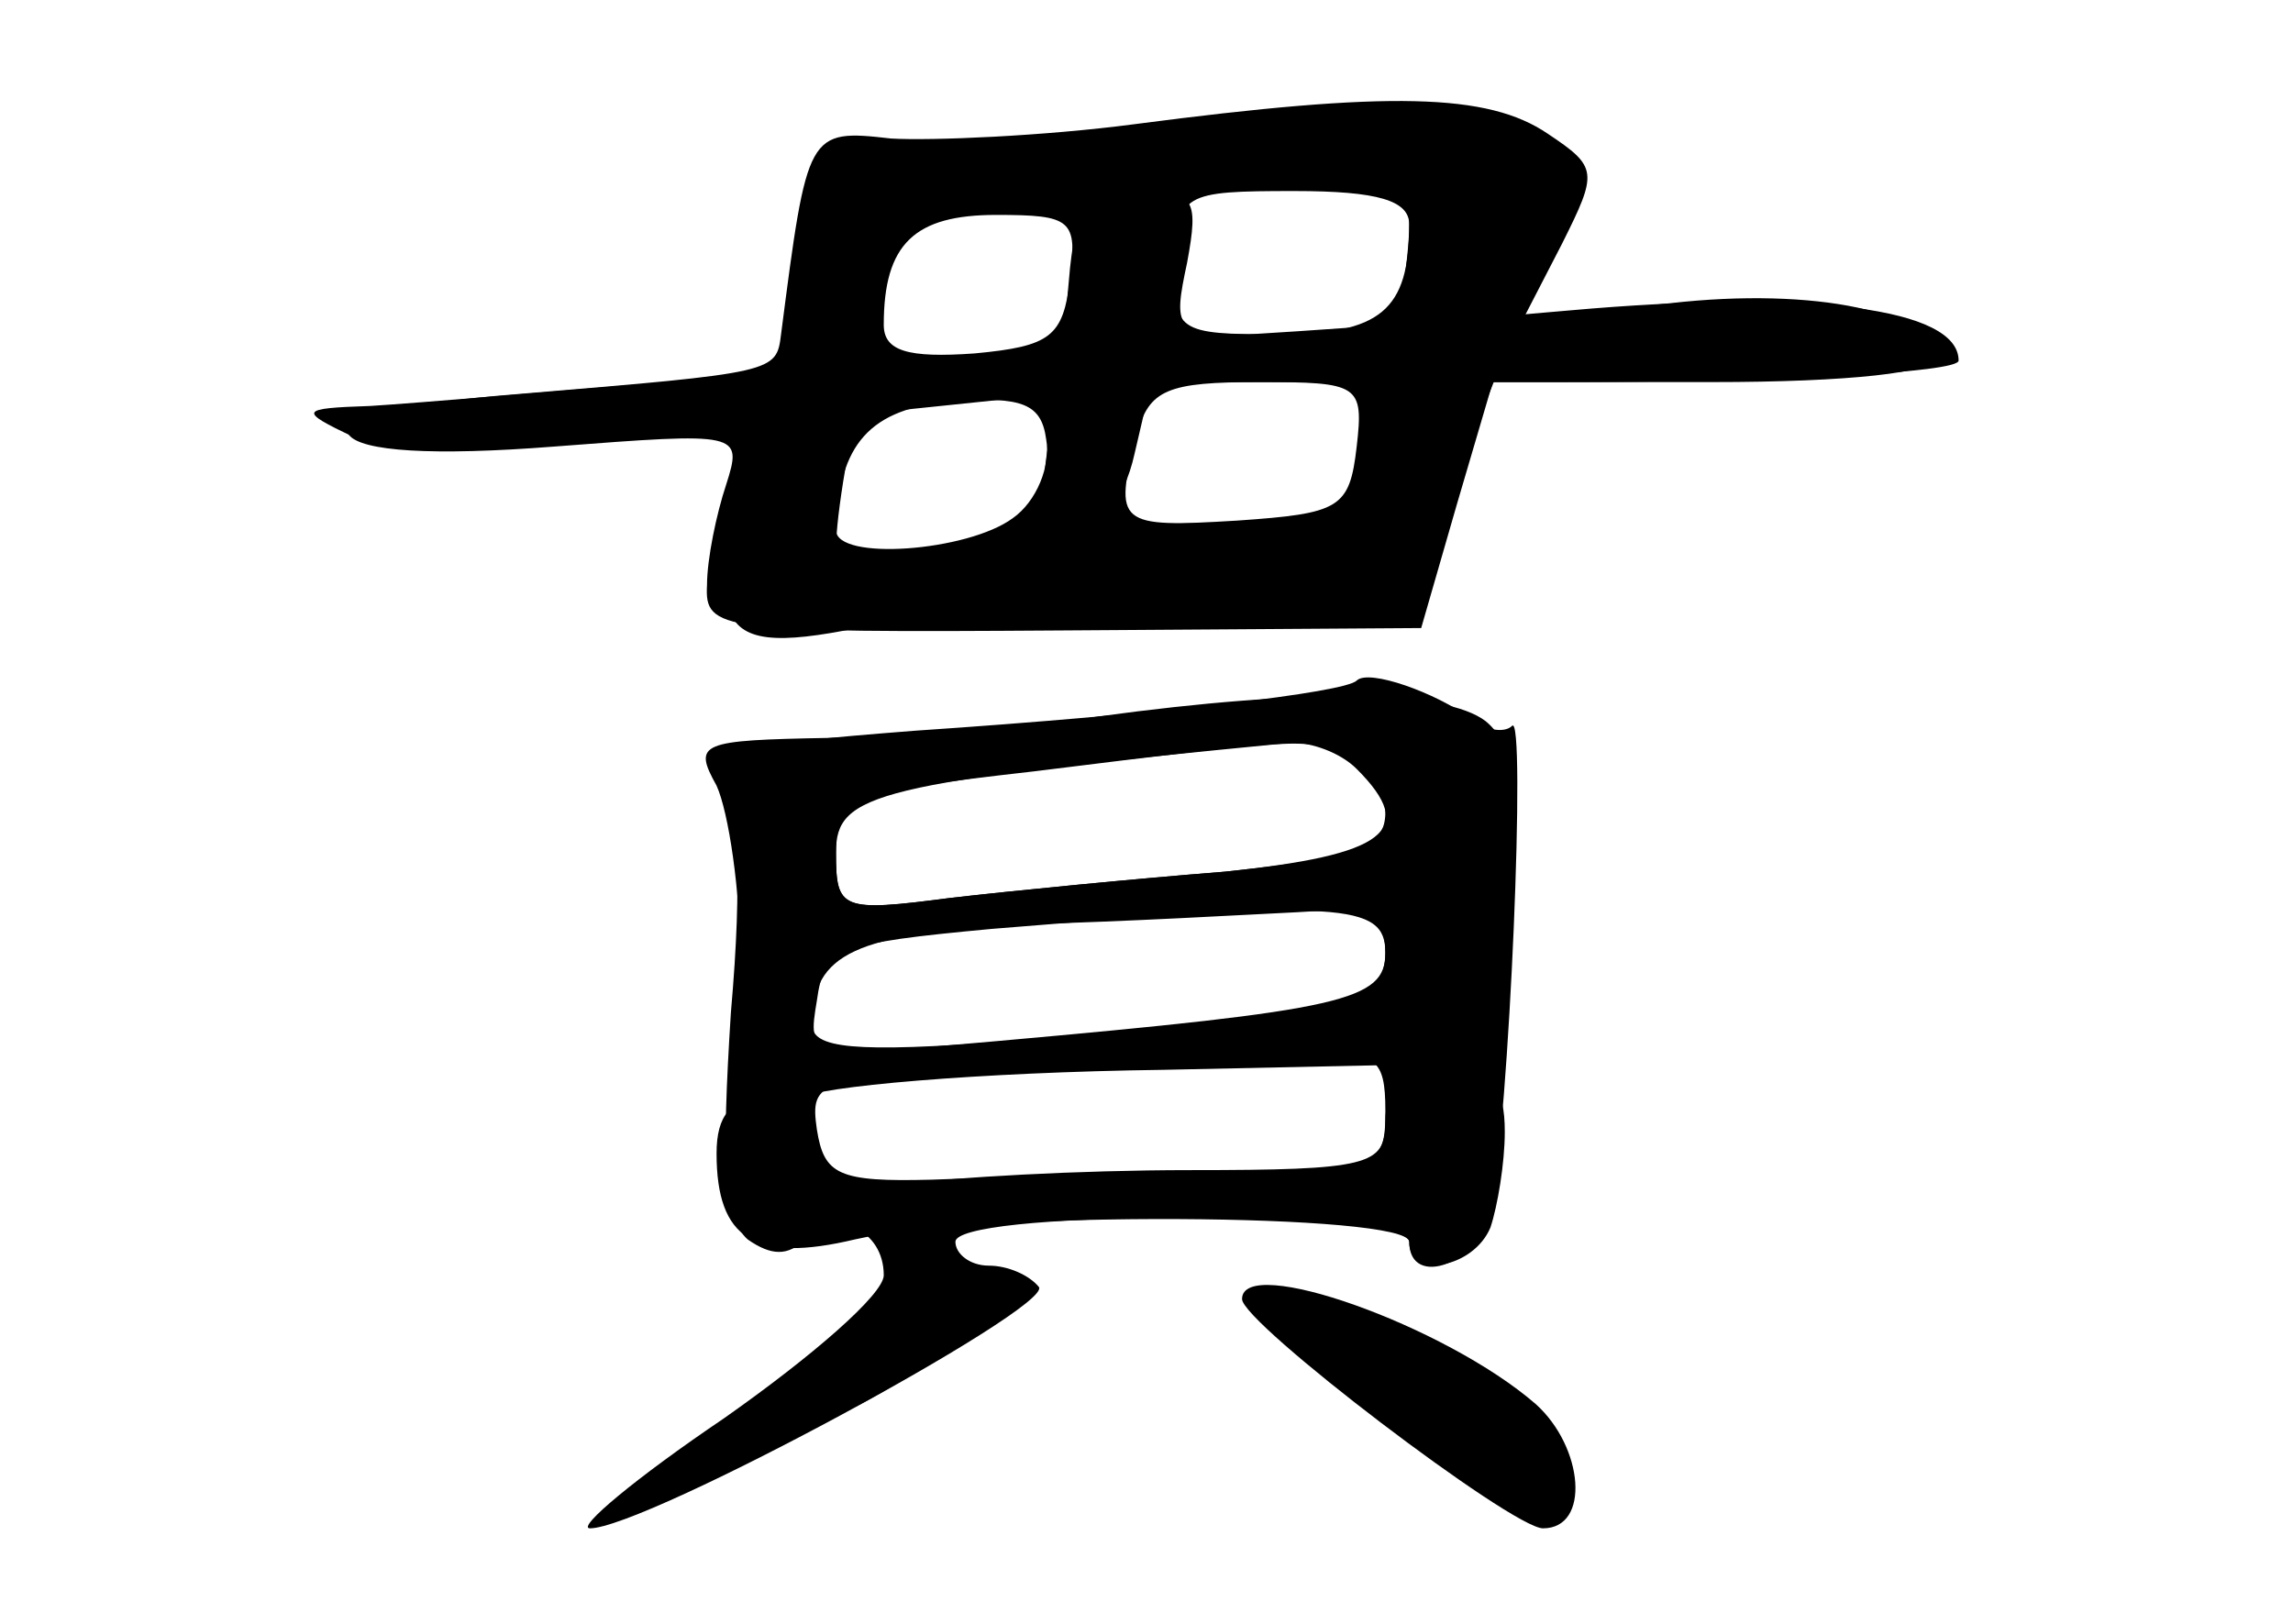 <?xml version="1.0" standalone="no"?>
<!DOCTYPE svg PUBLIC "-//W3C//DTD SVG 20010904//EN"
 "http://www.w3.org/TR/2001/REC-SVG-20010904/DTD/svg10.dtd">
<svg version="1.0" xmlns="http://www.w3.org/2000/svg"
 width="96pt" height="68pt" viewBox="0 0 96 68"
 preserveAspectRatio="xMidYMid meet">
<g transform="translate(0,68) scale(0.1,-0.1)" fill="#000000" stroke="none">
<g id="part-0" class="char-part">
  <path d="M475 628 c-38 -5 -85 -7 -102 -6 -35 4 -35 3 -46 -82 -2 -16 -2 -16
-110 -25 -50 -4 -75 -10 -71 -17 5 -7 35 -9 86 -5 78 6 79 6 72 -16 -4 -12 -8
-31 -8 -42 -1 -19 5 -20 149 -19 l150 1 15 52 15 51 92 0 c57 0 93 4 93 10 0
19 -50 30 -111 23 l-61 -6 16 31 c15 30 15 32 -6 46 -25 17 -66 18 -173 4z
m115 -42 c0 -36 -12 -46 -55 -46 -42 0 -44 1 -43 30 1 29 3 30 50 30 35 0 48
-4 48 -14z m-142 -23 c-3 -24 -8 -28 -40 -31 -28 -2 -38 1 -38 12 0 34 13 46
47 46 32 0 34 -2 31 -27z m-24 -100 c-19 -14 -74 -18 -74 -5 1 36 14 51 49 54
29 2 37 -1 39 -16 2 -11 -4 -26 -14 -33z m144 30 c-3 -26 -7 -28 -50 -31 -50
-3 -52 -2 -42 36 5 19 13 22 51 22 42 0 44 -1 41 -27z"/>
  <path d="M568 395 c-5 -5 -81 -14 -185 -21 -77 -6 -91 -9 -82 -21 8 -9 10 -40
5 -97 -4 -63 -3 -86 7 -95 10 -7 17 -7 24 0 13 13 33 4 33 -15 0 -8 -30 -34
-67 -60 -37 -25 -62 -46 -56 -46 23 0 193 92 188 101 -4 5 -13 9 -21 9 -8 0
-14 5 -14 10 0 6 38 10 95 10 57 0 95 -4 95 -10 0 -20 30 -9 34 13 8 38 15
210 9 203 -3 -3 -11 -2 -17 3 -15 11 -43 21 -48 16z m-4 -31 c9 -3 16 -14 16
-24 0 -15 -11 -19 -67 -25 -38 -3 -89 -8 -115 -11 -46 -6 -48 -5 -48 19 0 23
4 25 83 34 113 14 113 14 131 7z m16 -83 c0 -20 -17 -24 -163 -37 -79 -7 -79
-7 -75 17 3 22 9 24 73 30 147 12 165 11 165 -10z m0 -66 c0 -24 -2 -25 -72
-26 -40 -1 -93 -2 -118 -3 -39 -1 -45 2 -48 21 -3 21 0 22 85 26 48 1 103 4
121 5 28 2 32 -1 32 -23z"/>
  <path d="M520 136 c0 -10 113 -96 126 -96 20 0 17 34 -3 52 -38 33 -123 63
-123 44z"/>
</g>
<g id="part-1" class="char-part">
  <path d="M535 629 c-33 -5 -90 -9 -127 -10 -62 -2 -68 -4 -68 -23 0 -12 -10
-54 -22 -94 -26 -91 -21 -99 55 -82 31 7 90 11 134 8 l80 -5 36 91 c47 117 35
132 -88 115z m55 -43 c0 -14 -5 -47 -12 -75 l-11 -51 -56 -1 c-31 0 -78 -4
-106 -9 -27 -4 -52 -6 -54 -4 -6 6 19 127 28 137 9 9 108 24 169 26 38 1 42
-1 42 -23z"/>
</g>
<g id="part-2" class="char-part">
  <path d="M448 568 l-3 -33 -130 -12 c-72 -6 -143 -12 -160 -13 -30 -1 -30 -2
-7 -13 18 -8 57 -7 159 4 l135 14 -4 -27 c-6 -41 28 -39 37 2 l7 30 169 0 c94
0 169 4 169 9 0 22 -62 30 -163 21 -56 -5 -117 -9 -134 -10 -31 0 -32 2 -26
30 5 27 3 30 -20 30 -22 0 -26 -5 -29 -32z"/>
</g>
<g id="part-3" class="char-part">
  <path d="M460 380 c-30 -5 -81 -8 -113 -9 -54 -1 -57 -2 -47 -20 5 -11 10 -44
10 -74 0 -58 6 -72 25 -57 6 5 75 11 152 12 l141 3 5 65 c3 51 1 68 -11 78
-17 13 -74 14 -162 2z m108 -22 c26 -26 12 -36 -55 -43 -38 -3 -89 -8 -115
-11 -46 -6 -48 -5 -48 19 0 25 16 29 191 46 8 0 20 -4 27 -11z m12 -77 c0 -22
-18 -26 -157 -37 -66 -5 -83 -3 -83 7 0 30 18 38 90 42 41 1 92 4 113 5 30 2
37 -1 37 -17z"/>
</g>
<g id="part-4" class="char-part">
  <path d="M580 210 c0 -18 -7 -20 -82 -20 -46 0 -100 -3 -120 -6 -34 -6 -38 -4
-38 15 0 14 -6 21 -20 21 -14 0 -20 -7 -20 -23 0 -36 16 -46 58 -36 52 12 232
11 232 -1 0 -16 27 -11 34 6 3 9 6 27 6 40 0 19 -5 24 -25 24 -18 0 -25 -5
-25 -20z"/>
</g>
<g id="part-5" class="char-part">
  <path d="M361 126 c-12 -12 -18 -26 -14 -31 5 -4 -1 -5 -12 -1 -16 6 -17 5 -8
-5 9 -9 23 -5 60 19 26 18 44 32 38 33 -5 0 -18 2 -27 4 -9 2 -26 -7 -37 -19z"/>
  <path d="M575 95 c38 -33 75 -45 75 -26 0 16 -59 53 -71 45 -8 -4 -9 -3 -5 4
5 8 -1 12 -16 12 -21 0 -19 -4 17 -35z"/>
</g>
</g>
</svg>